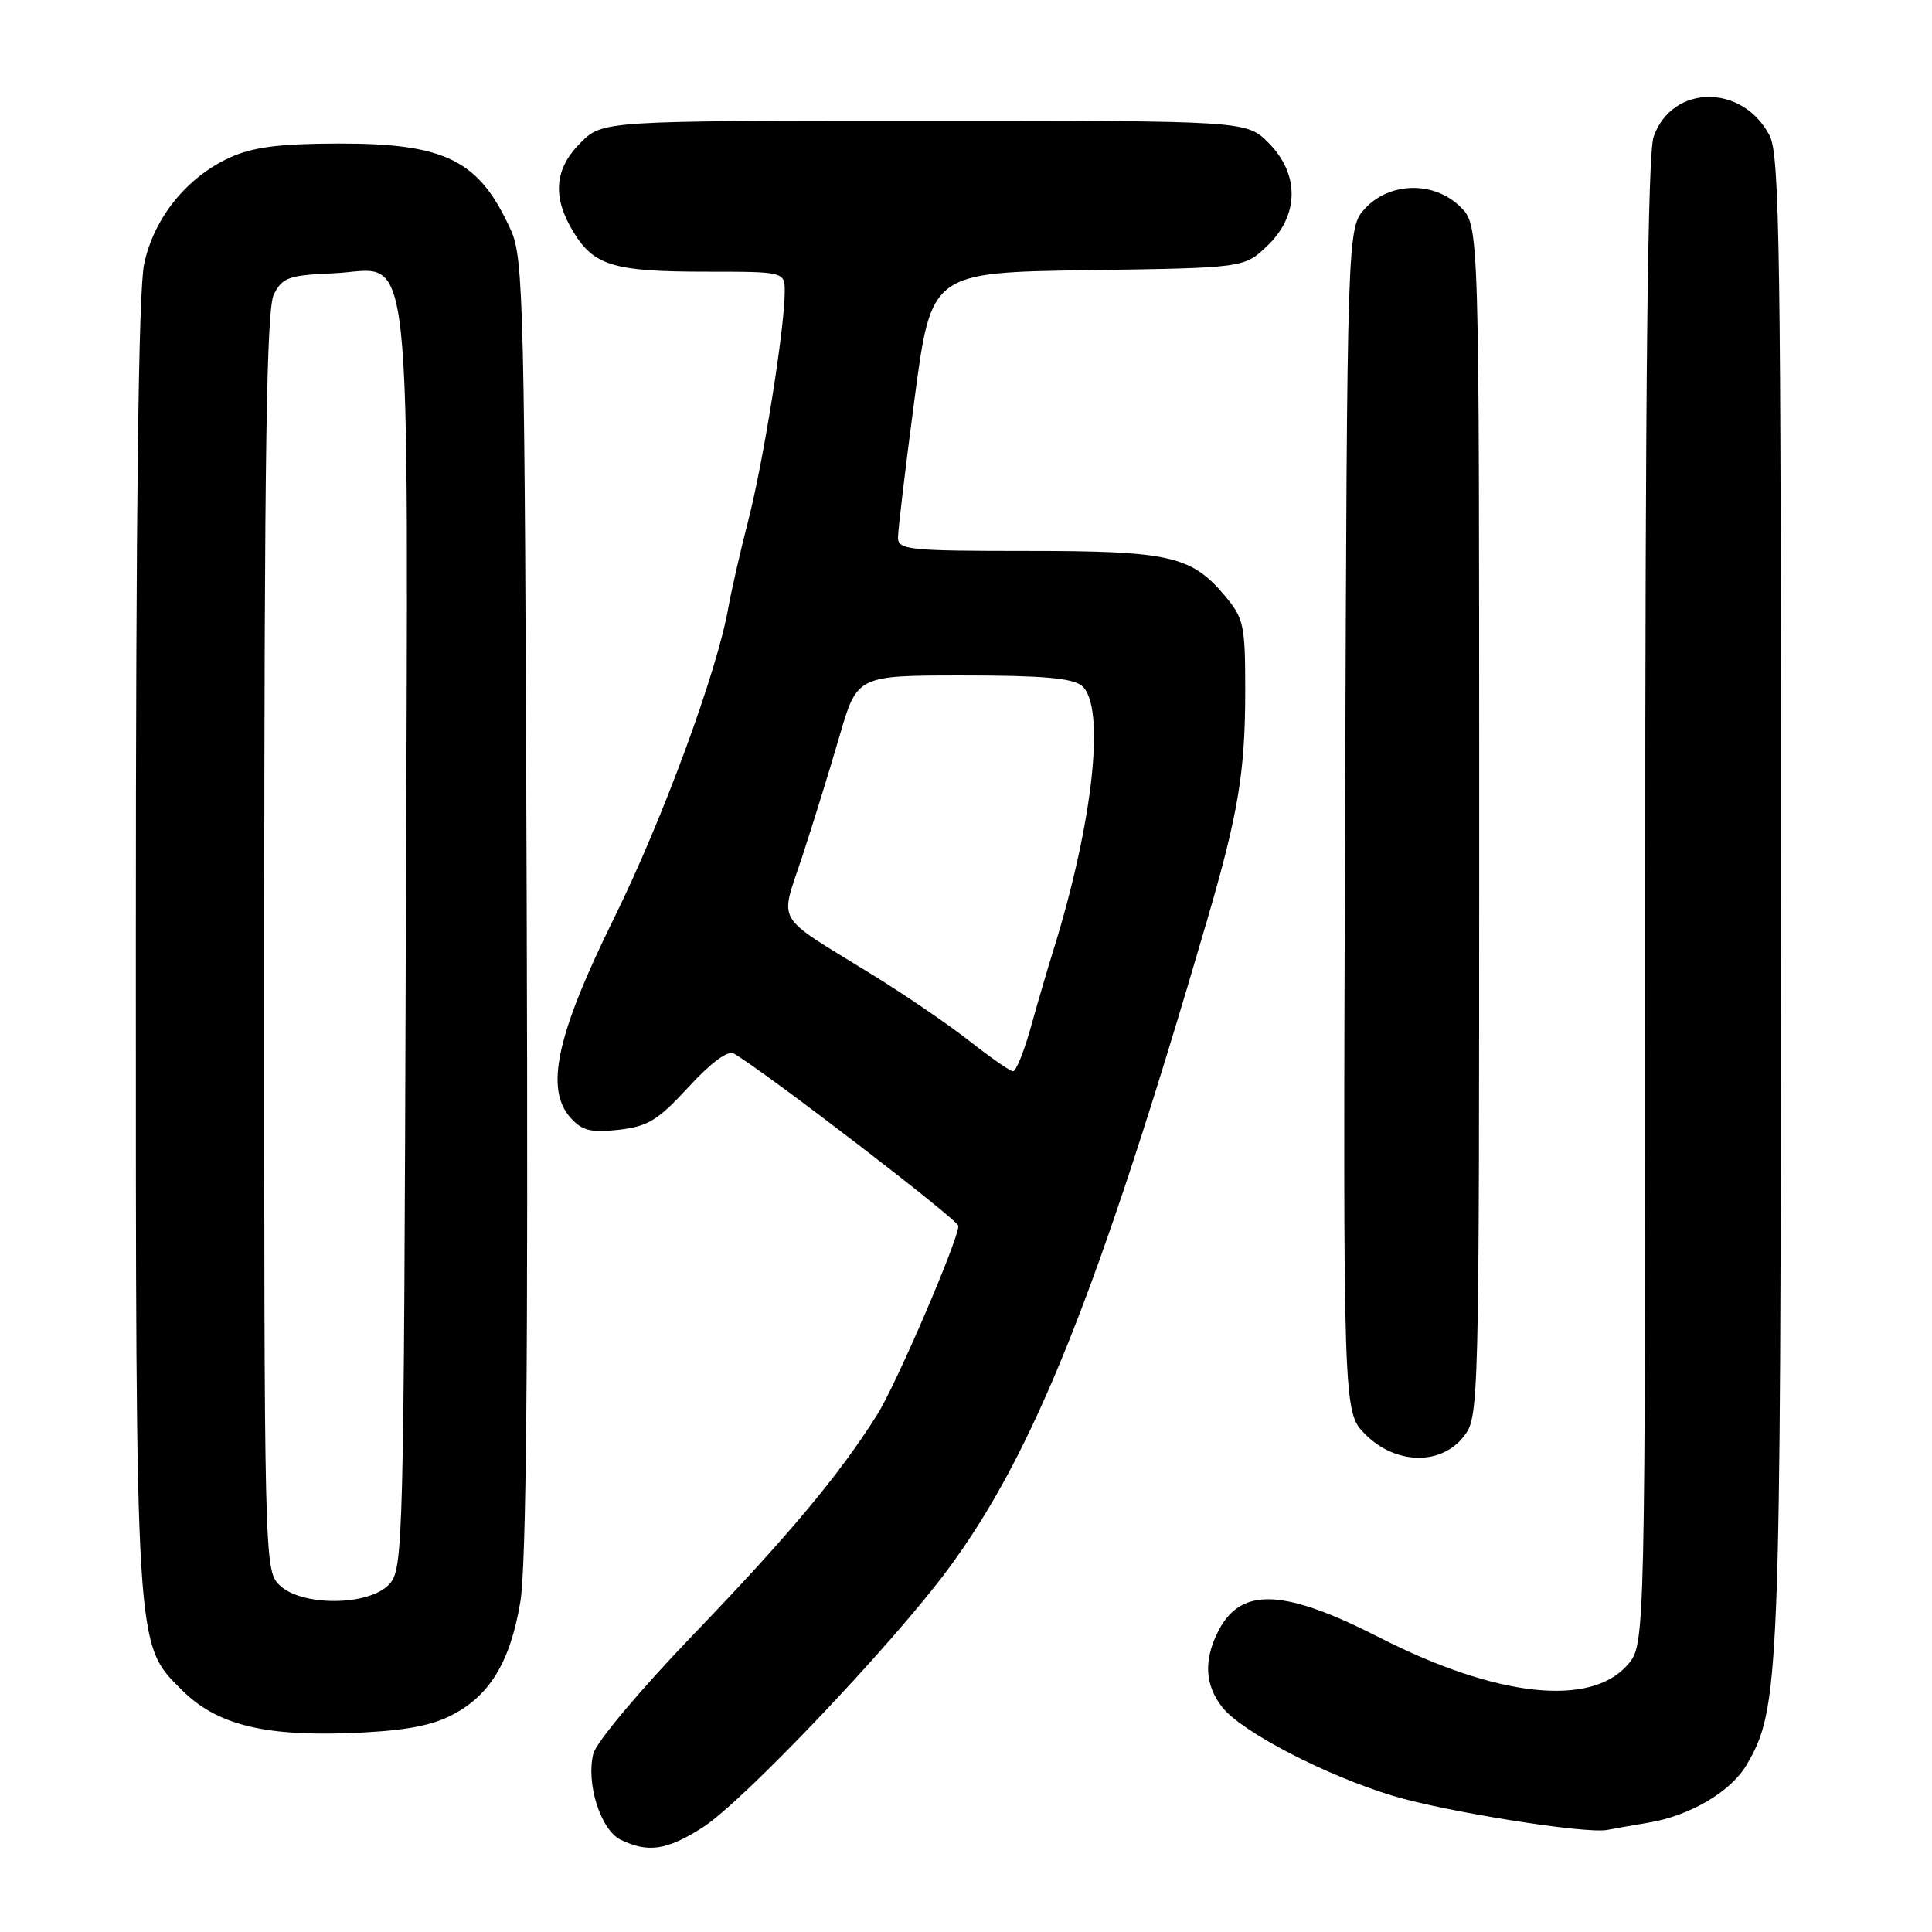 <?xml version="1.0" encoding="UTF-8" standalone="no"?>
<!DOCTYPE svg PUBLIC "-//W3C//DTD SVG 1.1//EN" "http://www.w3.org/Graphics/SVG/1.1/DTD/svg11.dtd" >
<svg xmlns="http://www.w3.org/2000/svg" xmlns:xlink="http://www.w3.org/1999/xlink" version="1.1" viewBox="0 0 256 256">
 <g >
 <path fill="currentColor"
d=" M 93.07 242.17 C 98.36 238.82 118.05 218.11 125.53 208.05 C 136.99 192.62 145.54 171.24 159.93 122.00 C 164.10 107.71 165.00 102.30 165.00 91.44 C 165.00 82.81 164.81 81.93 162.30 78.94 C 157.85 73.65 154.97 73.00 136.03 73.00 C 120.48 73.00 119.00 72.85 118.99 71.25 C 118.98 70.29 119.97 61.99 121.19 52.80 C 123.40 36.11 123.40 36.11 144.14 35.80 C 164.87 35.50 164.87 35.50 167.94 32.56 C 172.16 28.51 172.22 23.07 168.08 18.92 C 165.15 16.00 165.15 16.00 122.50 16.00 C 79.85 16.00 79.85 16.00 76.92 18.92 C 73.44 22.41 73.15 26.10 76.00 30.77 C 78.71 35.21 81.37 36.00 93.57 36.00 C 104.00 36.00 104.00 36.00 103.98 38.75 C 103.95 43.66 101.13 61.31 99.14 69.00 C 98.08 73.12 96.90 78.30 96.51 80.50 C 95.04 88.96 87.80 108.62 81.36 121.67 C 73.73 137.14 72.17 144.32 75.62 148.13 C 77.15 149.83 78.31 150.11 82.00 149.70 C 85.85 149.26 87.18 148.45 91.24 144.03 C 94.25 140.77 96.45 139.14 97.24 139.60 C 101.33 141.97 126.99 161.66 126.99 162.43 C 127.01 164.25 118.77 183.41 116.25 187.42 C 111.28 195.35 104.46 203.51 91.95 216.51 C 84.81 223.94 79.01 230.84 78.62 232.37 C 77.63 236.33 79.59 242.49 82.25 243.78 C 85.89 245.54 88.34 245.17 93.07 242.17 Z  M 218.50 241.50 C 223.93 240.59 229.32 237.41 231.39 233.92 C 235.83 226.41 235.96 222.98 235.98 119.20 C 236.00 33.46 235.81 20.53 234.49 17.98 C 230.91 11.06 221.54 11.15 219.11 18.13 C 218.33 20.36 218.00 50.41 218.00 119.59 C 218.00 217.89 218.00 217.89 215.69 220.57 C 210.80 226.26 198.28 224.89 182.77 216.97 C 170.12 210.51 164.46 210.27 161.46 216.07 C 159.47 219.93 159.63 223.26 161.96 226.22 C 164.52 229.48 175.68 235.27 184.58 237.96 C 191.67 240.09 210.17 243.04 213.00 242.47 C 213.82 242.31 216.30 241.87 218.50 241.50 Z  M 59.57 227.41 C 64.81 224.85 67.60 220.33 68.95 212.23 C 69.74 207.50 69.99 180.06 69.79 120.00 C 69.52 40.22 69.38 34.23 67.70 30.51 C 63.51 21.21 59.07 18.99 44.78 19.02 C 37.01 19.04 33.52 19.49 30.49 20.86 C 24.76 23.47 20.41 28.85 19.10 34.97 C 18.35 38.47 18.00 67.14 18.00 125.37 C 18.00 219.28 17.91 217.75 24.09 223.93 C 28.60 228.45 34.75 230.05 46.09 229.65 C 52.96 229.41 56.78 228.78 59.57 227.41 Z  M 193.93 190.37 C 195.98 187.75 196.00 187.14 196.00 108.82 C 196.00 29.91 196.00 29.91 193.55 27.45 C 190.09 24.00 184.23 24.06 180.92 27.58 C 178.50 30.16 178.50 30.16 178.23 108.64 C 177.96 187.12 177.96 187.12 180.91 190.06 C 184.92 194.07 190.90 194.21 193.93 190.37 Z  M 128.50 137.97 C 125.75 135.80 119.90 131.81 115.50 129.10 C 102.38 121.00 103.31 122.60 106.33 113.41 C 107.76 109.06 109.97 101.90 111.25 97.50 C 113.58 89.50 113.58 89.50 127.64 89.50 C 138.09 89.50 142.12 89.85 143.35 90.87 C 146.53 93.52 144.87 108.93 139.55 126.00 C 138.78 128.47 137.43 133.09 136.55 136.25 C 135.66 139.41 134.62 141.98 134.22 141.95 C 133.82 141.92 131.25 140.13 128.50 137.97 Z  M 37.00 210.00 C 35.03 208.03 35.00 206.68 35.01 124.75 C 35.03 59.78 35.31 40.95 36.29 39.00 C 37.42 36.76 38.25 36.47 44.23 36.21 C 54.90 35.73 54.08 28.08 53.77 124.88 C 53.51 204.81 53.43 207.87 51.60 209.90 C 48.94 212.83 39.90 212.90 37.00 210.00 Z "/>
</g>
</svg>